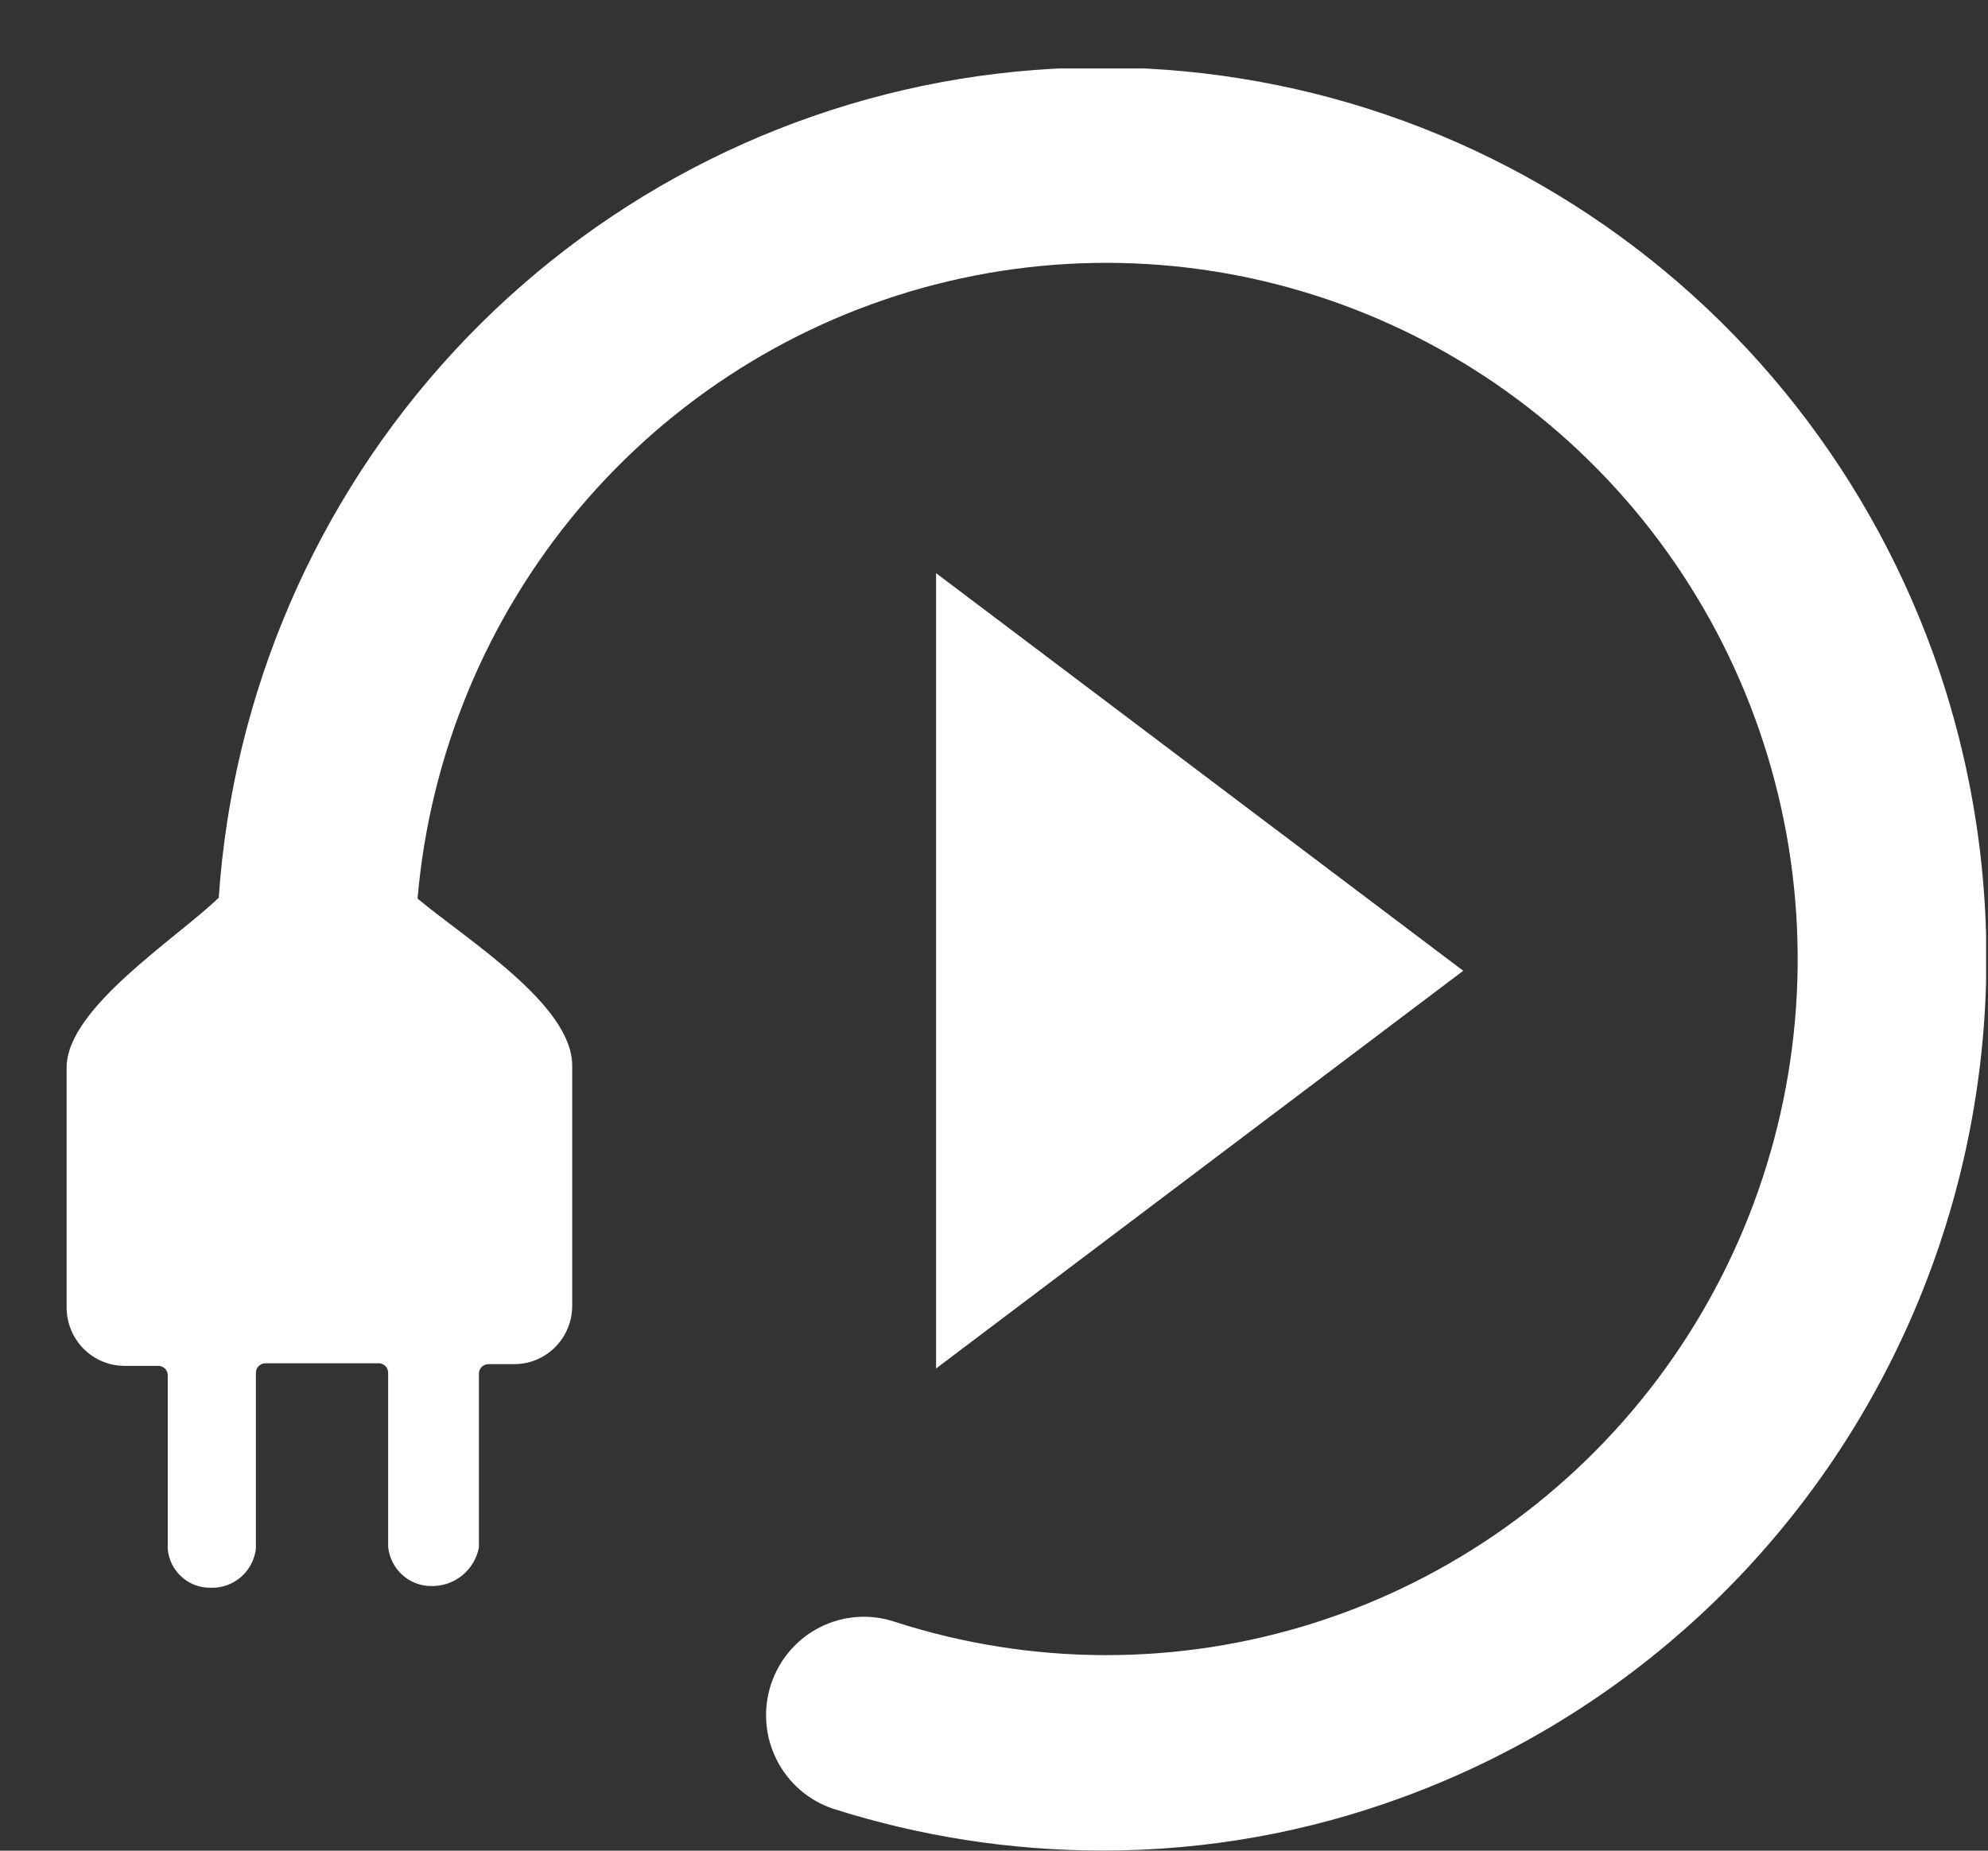 <svg width="29" height="27" viewBox="0 0 29 27" fill="none" xmlns="http://www.w3.org/2000/svg">
<rect x="0" y="0" width="29" height="27" fill="#333333" stroke="none"/>
<g clip-path="url(#clip0_54_477)">
<path d="M13.655 8.362V19.965L21.345 14.163L13.655 8.362Z" fill="white"/>
<path d="M28.203 9.542C27.192 6.741 25.256 4.375 22.719 2.84C20.181 1.305 17.197 0.695 14.267 1.111C11.336 1.528 8.636 2.946 6.62 5.128C4.604 7.31 3.393 10.123 3.191 13.097C2.573 13.694 0.972 14.709 0.972 15.572V19.076C0.972 19.302 1.061 19.518 1.22 19.678C1.378 19.837 1.593 19.927 1.817 19.927H2.296C2.315 19.925 2.335 19.928 2.353 19.934C2.371 19.94 2.388 19.95 2.402 19.963C2.417 19.976 2.428 19.992 2.436 20.01C2.444 20.028 2.447 20.047 2.447 20.067V22.606C2.463 22.762 2.537 22.906 2.654 23.009C2.771 23.113 2.922 23.168 3.078 23.164C3.238 23.169 3.394 23.112 3.516 23.007C3.637 22.901 3.715 22.753 3.733 22.593V20.041C3.732 20.022 3.734 20.002 3.74 19.984C3.746 19.965 3.756 19.949 3.769 19.934C3.782 19.92 3.798 19.909 3.816 19.901C3.834 19.893 3.853 19.889 3.872 19.889H5.511C5.53 19.887 5.55 19.89 5.568 19.896C5.586 19.902 5.603 19.912 5.617 19.925C5.631 19.938 5.643 19.954 5.651 19.972C5.658 19.99 5.662 20.009 5.662 20.029V22.568C5.678 22.723 5.749 22.866 5.863 22.972C5.977 23.077 6.125 23.137 6.28 23.139C6.444 23.145 6.606 23.093 6.735 22.99C6.864 22.888 6.953 22.743 6.986 22.58V20.041C6.986 20.004 7.001 19.969 7.027 19.943C7.053 19.916 7.088 19.902 7.125 19.902H7.503C7.727 19.902 7.942 19.812 8.1 19.652C8.258 19.493 8.347 19.277 8.347 19.051V15.547C8.347 14.659 6.822 13.719 6.091 13.11C6.272 11.012 7.097 9.023 8.45 7.417C9.804 5.812 11.62 4.67 13.646 4.15C15.672 3.629 17.809 3.756 19.761 4.513C21.712 5.269 23.382 6.617 24.539 8.372C25.696 10.126 26.283 12.199 26.219 14.303C26.155 16.408 25.442 18.441 24.18 20.12C22.918 21.799 21.169 23.042 19.175 23.676C17.181 24.31 15.041 24.304 13.05 23.66C12.69 23.54 12.299 23.569 11.96 23.741C11.622 23.912 11.366 24.212 11.247 24.573C11.128 24.936 11.157 25.33 11.328 25.671C11.498 26.011 11.795 26.269 12.155 26.389C13.423 26.792 14.745 26.998 16.076 26.998C17.581 27.001 19.075 26.735 20.488 26.211C23.703 25.026 26.32 22.607 27.766 19.482C29.212 16.358 29.369 12.783 28.203 9.542Z" fill="white"/>
</g>
<defs>
<clipPath id="clip0_54_477">
<rect width="28" height="26" fill="white" transform="translate(0.972 0.998)"/>
</clipPath>
</defs>
</svg>

